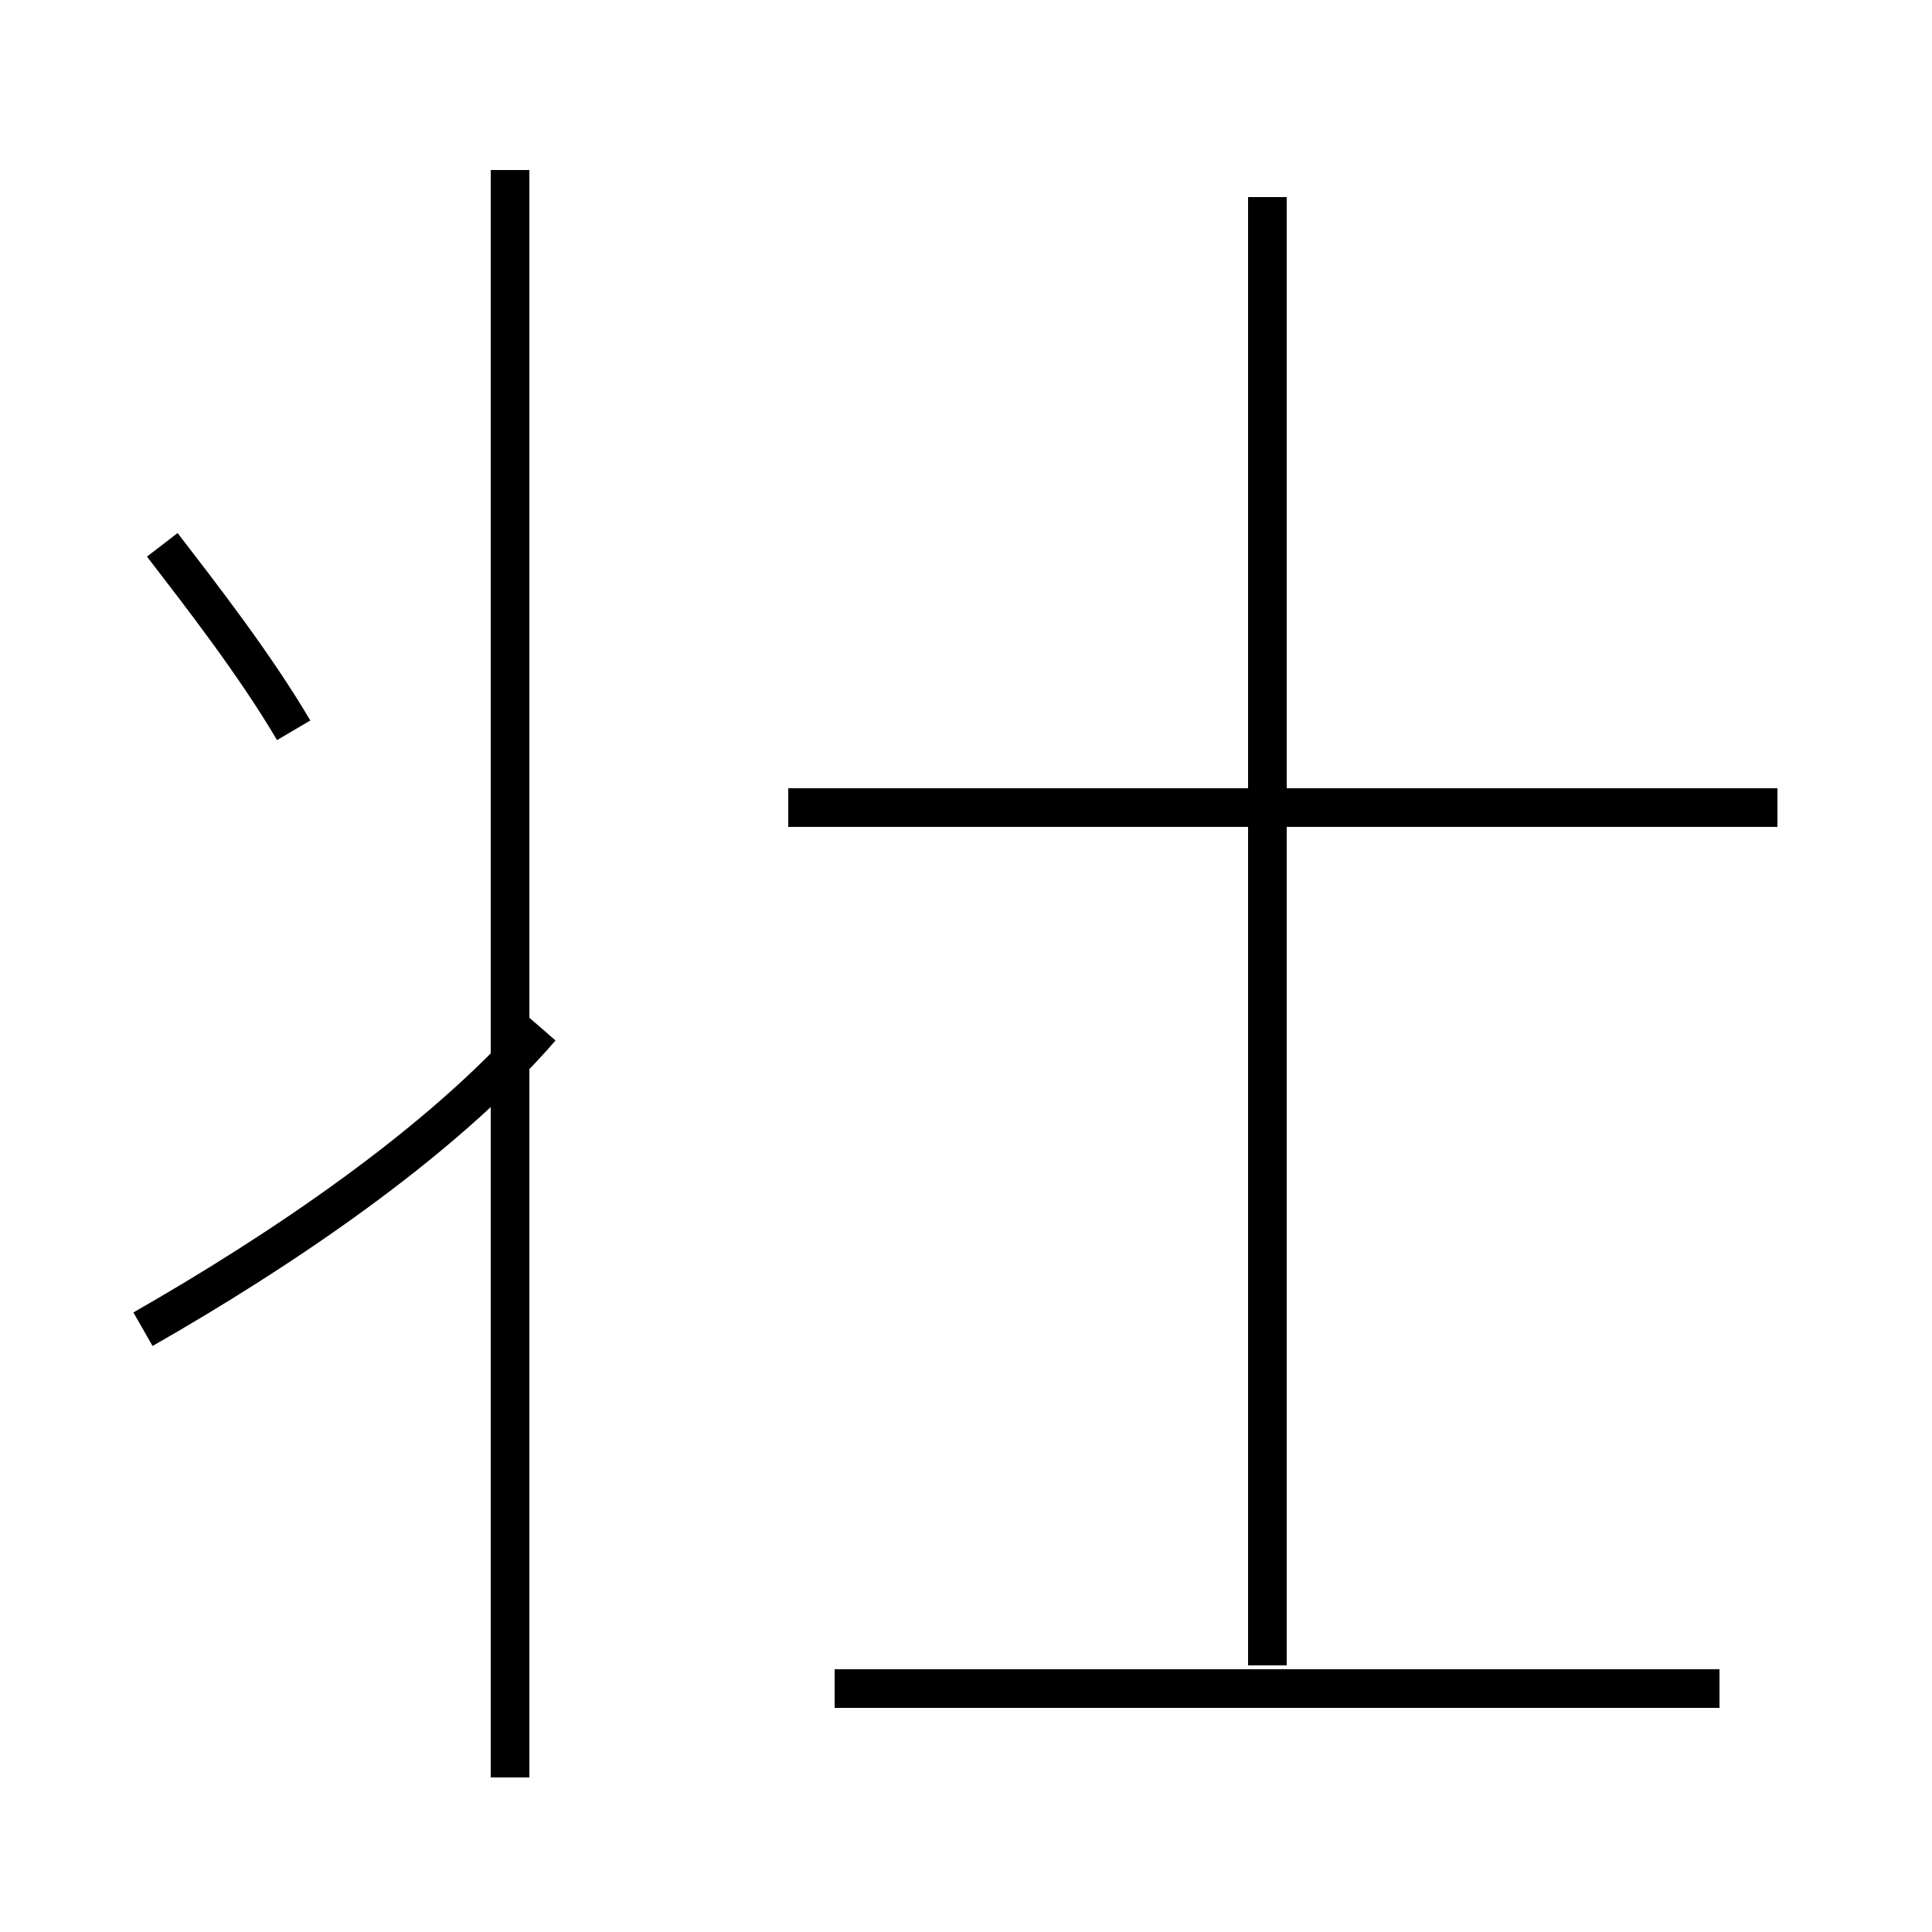<?xml version='1.0' encoding='utf8'?>
<svg viewBox="0.0 -44.0 50.0 50.0" version="1.1" xmlns="http://www.w3.org/2000/svg">
<rect x="0.0" y="-44.0" width="50.0" height="50.0" fill="#808080" stroke="none"/>
<rect x="-1000" y="-1000" width="2000" height="2000" stroke="white" fill="white"/>
<g style="fill:none; stroke:#000000;  stroke-width:1">
<path d="M 13.2 -2.0 L 13.2 39.6 M 3.7 9.6 C 7.2 11.6 11.4 14.4 14.0 17.4 M 44.5 0.3 L 21.6 0.3 M 46.0 23.1 L 20.4 23.1 M 32.8 0.9 L 32.8 38.9 M 7.6 25.1 C 6.6 26.8 5.2 28.6 4.2 29.9 " transform="scale(1, -1)" />
</g>
</svg>